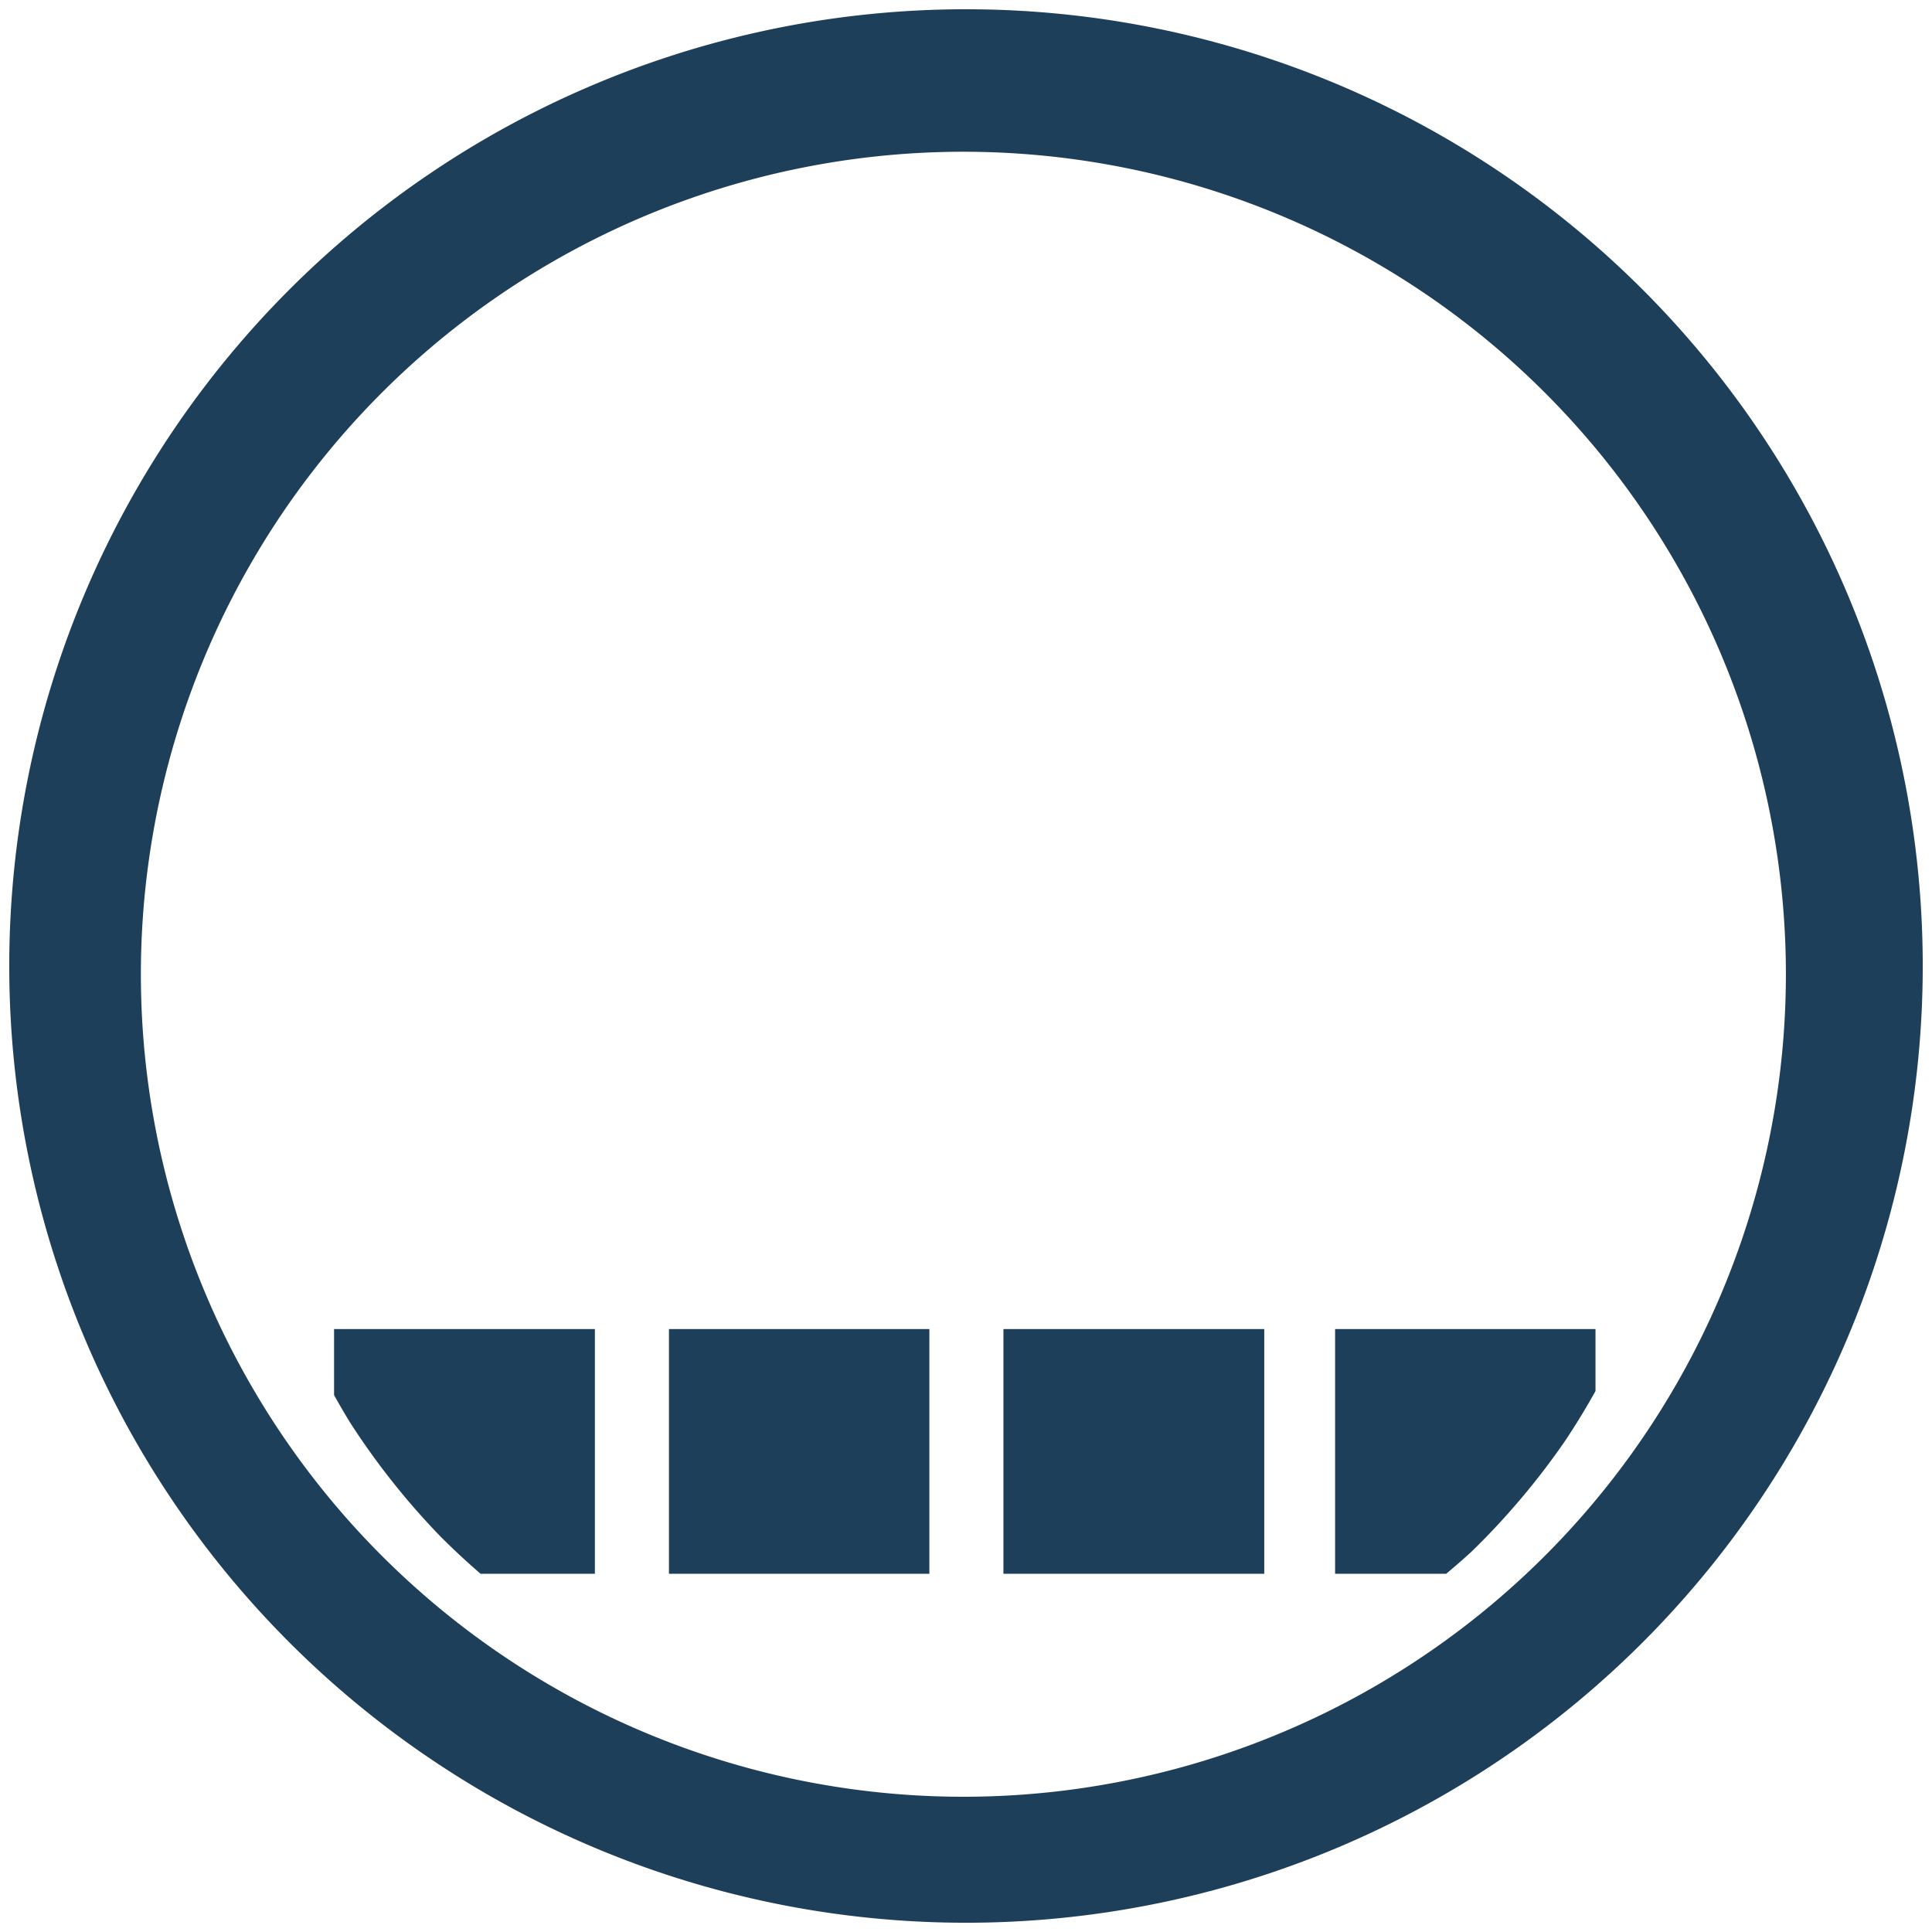 <?xml version="1.0" encoding="UTF-8" standalone="no"?>
<svg
   xmlns:dc="http://purl.org/dc/elements/1.1/"
   xmlns:cc="http://creativecommons.org/ns#"
   xmlns:rdf="http://www.w3.org/1999/02/22-rdf-syntax-ns#"
   xmlns:svg="http://www.w3.org/2000/svg"
   xmlns="http://www.w3.org/2000/svg"
   xmlns:sodipodi="http://sodipodi.sourceforge.net/DTD/sodipodi-0.dtd"
   xmlns:inkscape="http://www.inkscape.org/namespaces/inkscape"
   width="48"
   height="48"
   version="1"
   id="svg4"
   sodipodi:docname="cs-applets.svg"
   inkscape:version="0.92.4 (5da689c313, 2019-01-14)">
  <defs
     id="defs8" />
  <sodipodi:namedview
     pagecolor="#ffffff"
     bordercolor="#666666"
     borderopacity="1"
     objecttolerance="10"
     gridtolerance="10"
     guidetolerance="10"
     inkscape:pageopacity="0"
     inkscape:pageshadow="2"
     inkscape:window-width="1087"
     inkscape:window-height="480"
     id="namedview6"
     showgrid="false"
     inkscape:zoom="4.9166667"
     inkscape:cx="2.1355932"
     inkscape:cy="24"
     inkscape:window-x="0"
     inkscape:window-y="25"
     inkscape:window-maximized="0"
     inkscape:current-layer="svg4" />
  <path
     d="M 24,0.23 A 23.77,23.77 0 0 0 0.23,24.01 23.77,23.77 0 0 0 24,47.77 23.77,23.77 0 0 0 47.77,24 23.77,23.77 0 0 0 24,0.23 Z M 23.93,3.77 A 20.44,20.44 0 0 1 44.37,24.21 20.44,20.44 0 0 1 23.93,44.64 20.44,20.44 0 0 1 3.5,24.21 20.44,20.44 0 0 1 23.93,3.77 Z M 8.3,33.02 v 1.64 a 18.13,18.13 0 0 0 0.39,0.67 18.13,18.13 0 0 0 1.05,1.47 18.13,18.13 0 0 0 1.2,1.37 18.13,18.13 0 0 0 1,0.93 h 2.84 v -6.08 z m 8.32,0 v 6.08 h 6.47 v -6.08 z m 8.31,0 v 6.08 h 6.48 v -6.08 z m 8.24,0 v 6.08 h 2.76 a 18.13,18.13 0 0 0 0.63,-0.55 18.13,18.13 0 0 0 1.23,-1.32 18.13,18.13 0 0 0 1.1,-1.44 18.13,18.13 0 0 0 0.75,-1.23 v -1.54 z"
     id="path2"
     inkscape:connector-curvature="0"
     style="fill:#1e3f5a" />
</svg>
